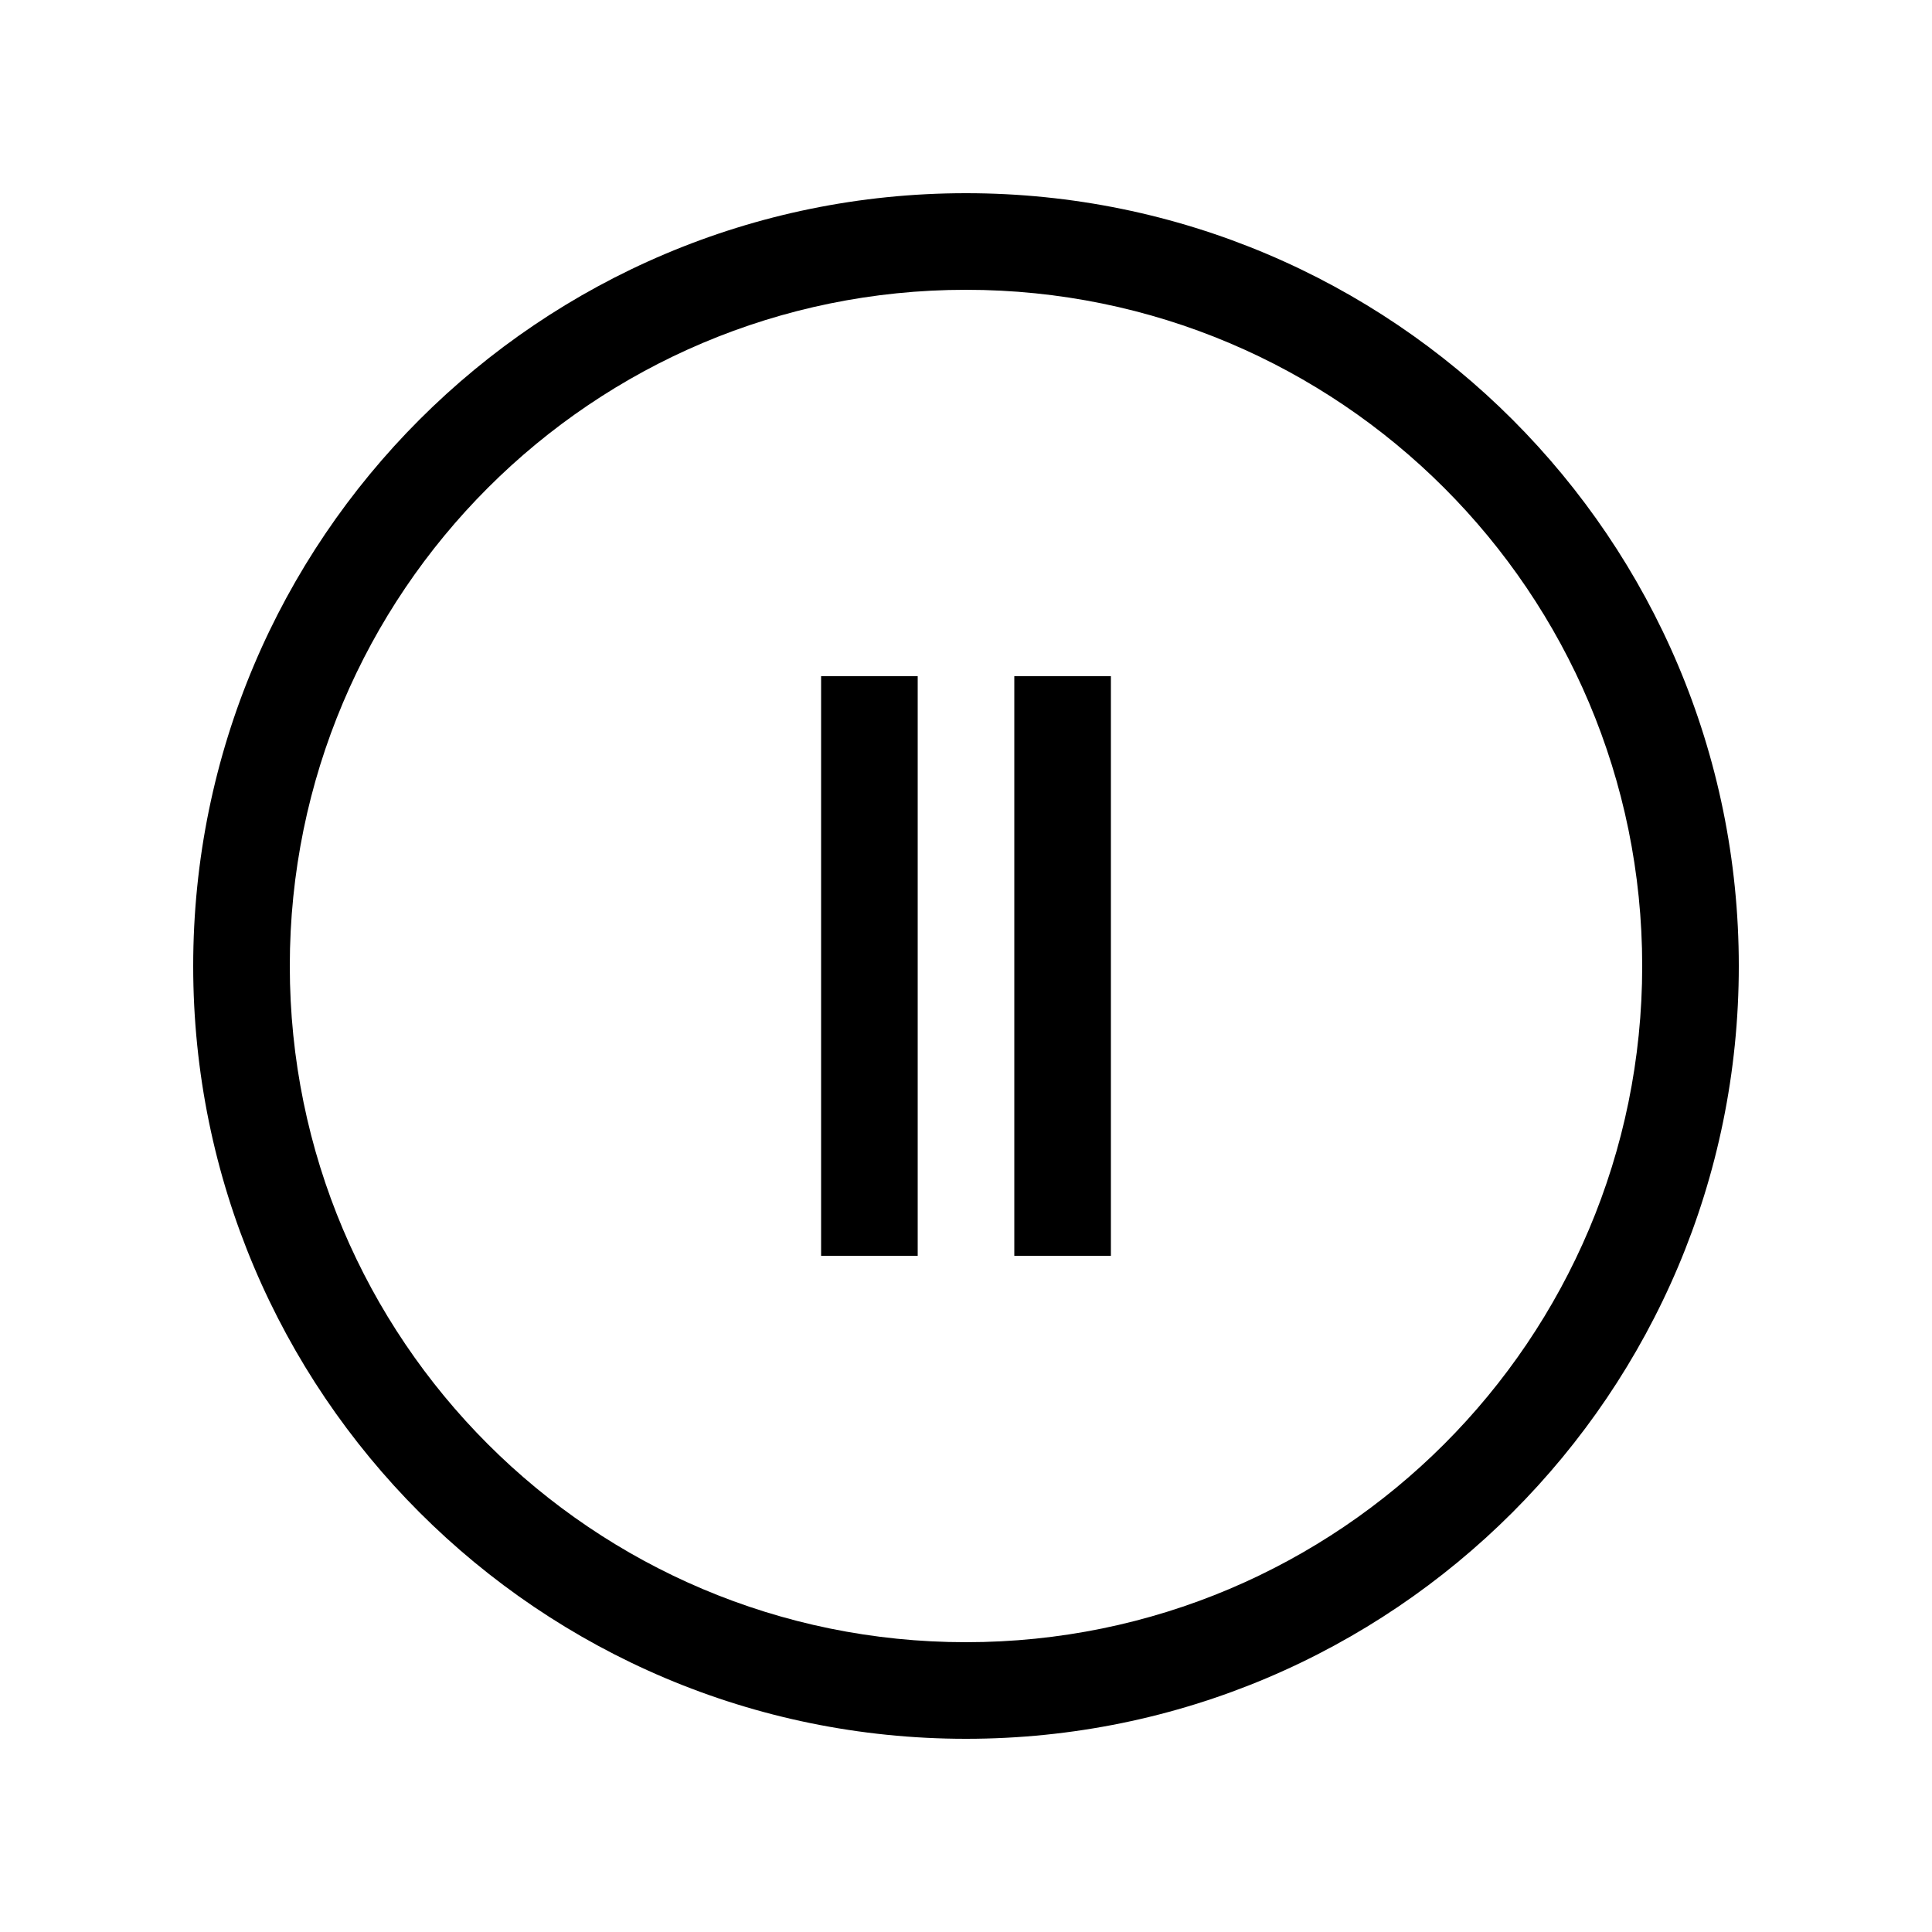 <svg data-icon-name='pause-circle-outlined' width="20" height="20" viewBox="0 0 20 20" fill="none" xmlns="http://www.w3.org/2000/svg">
<path d="M8.5 7H9.5V13H8.5V7Z" fill="black"/>
<path d="M11.5 7H10.5V13H11.5V7Z" fill="black"/>
<path fill-rule="evenodd" clip-rule="evenodd" d="M10 18C14.418 18 18 14.418 18 10C18 5.582 14.418 2 10 2C5.582 2 2 5.582 2 10C2 14.418 5.582 18 10 18ZM10 17C13.866 17 17 13.866 17 10C17 6.134 13.866 3 10 3C6.134 3 3 6.134 3 10C3 13.866 6.134 17 10 17Z" fill="black"/>
</svg>
